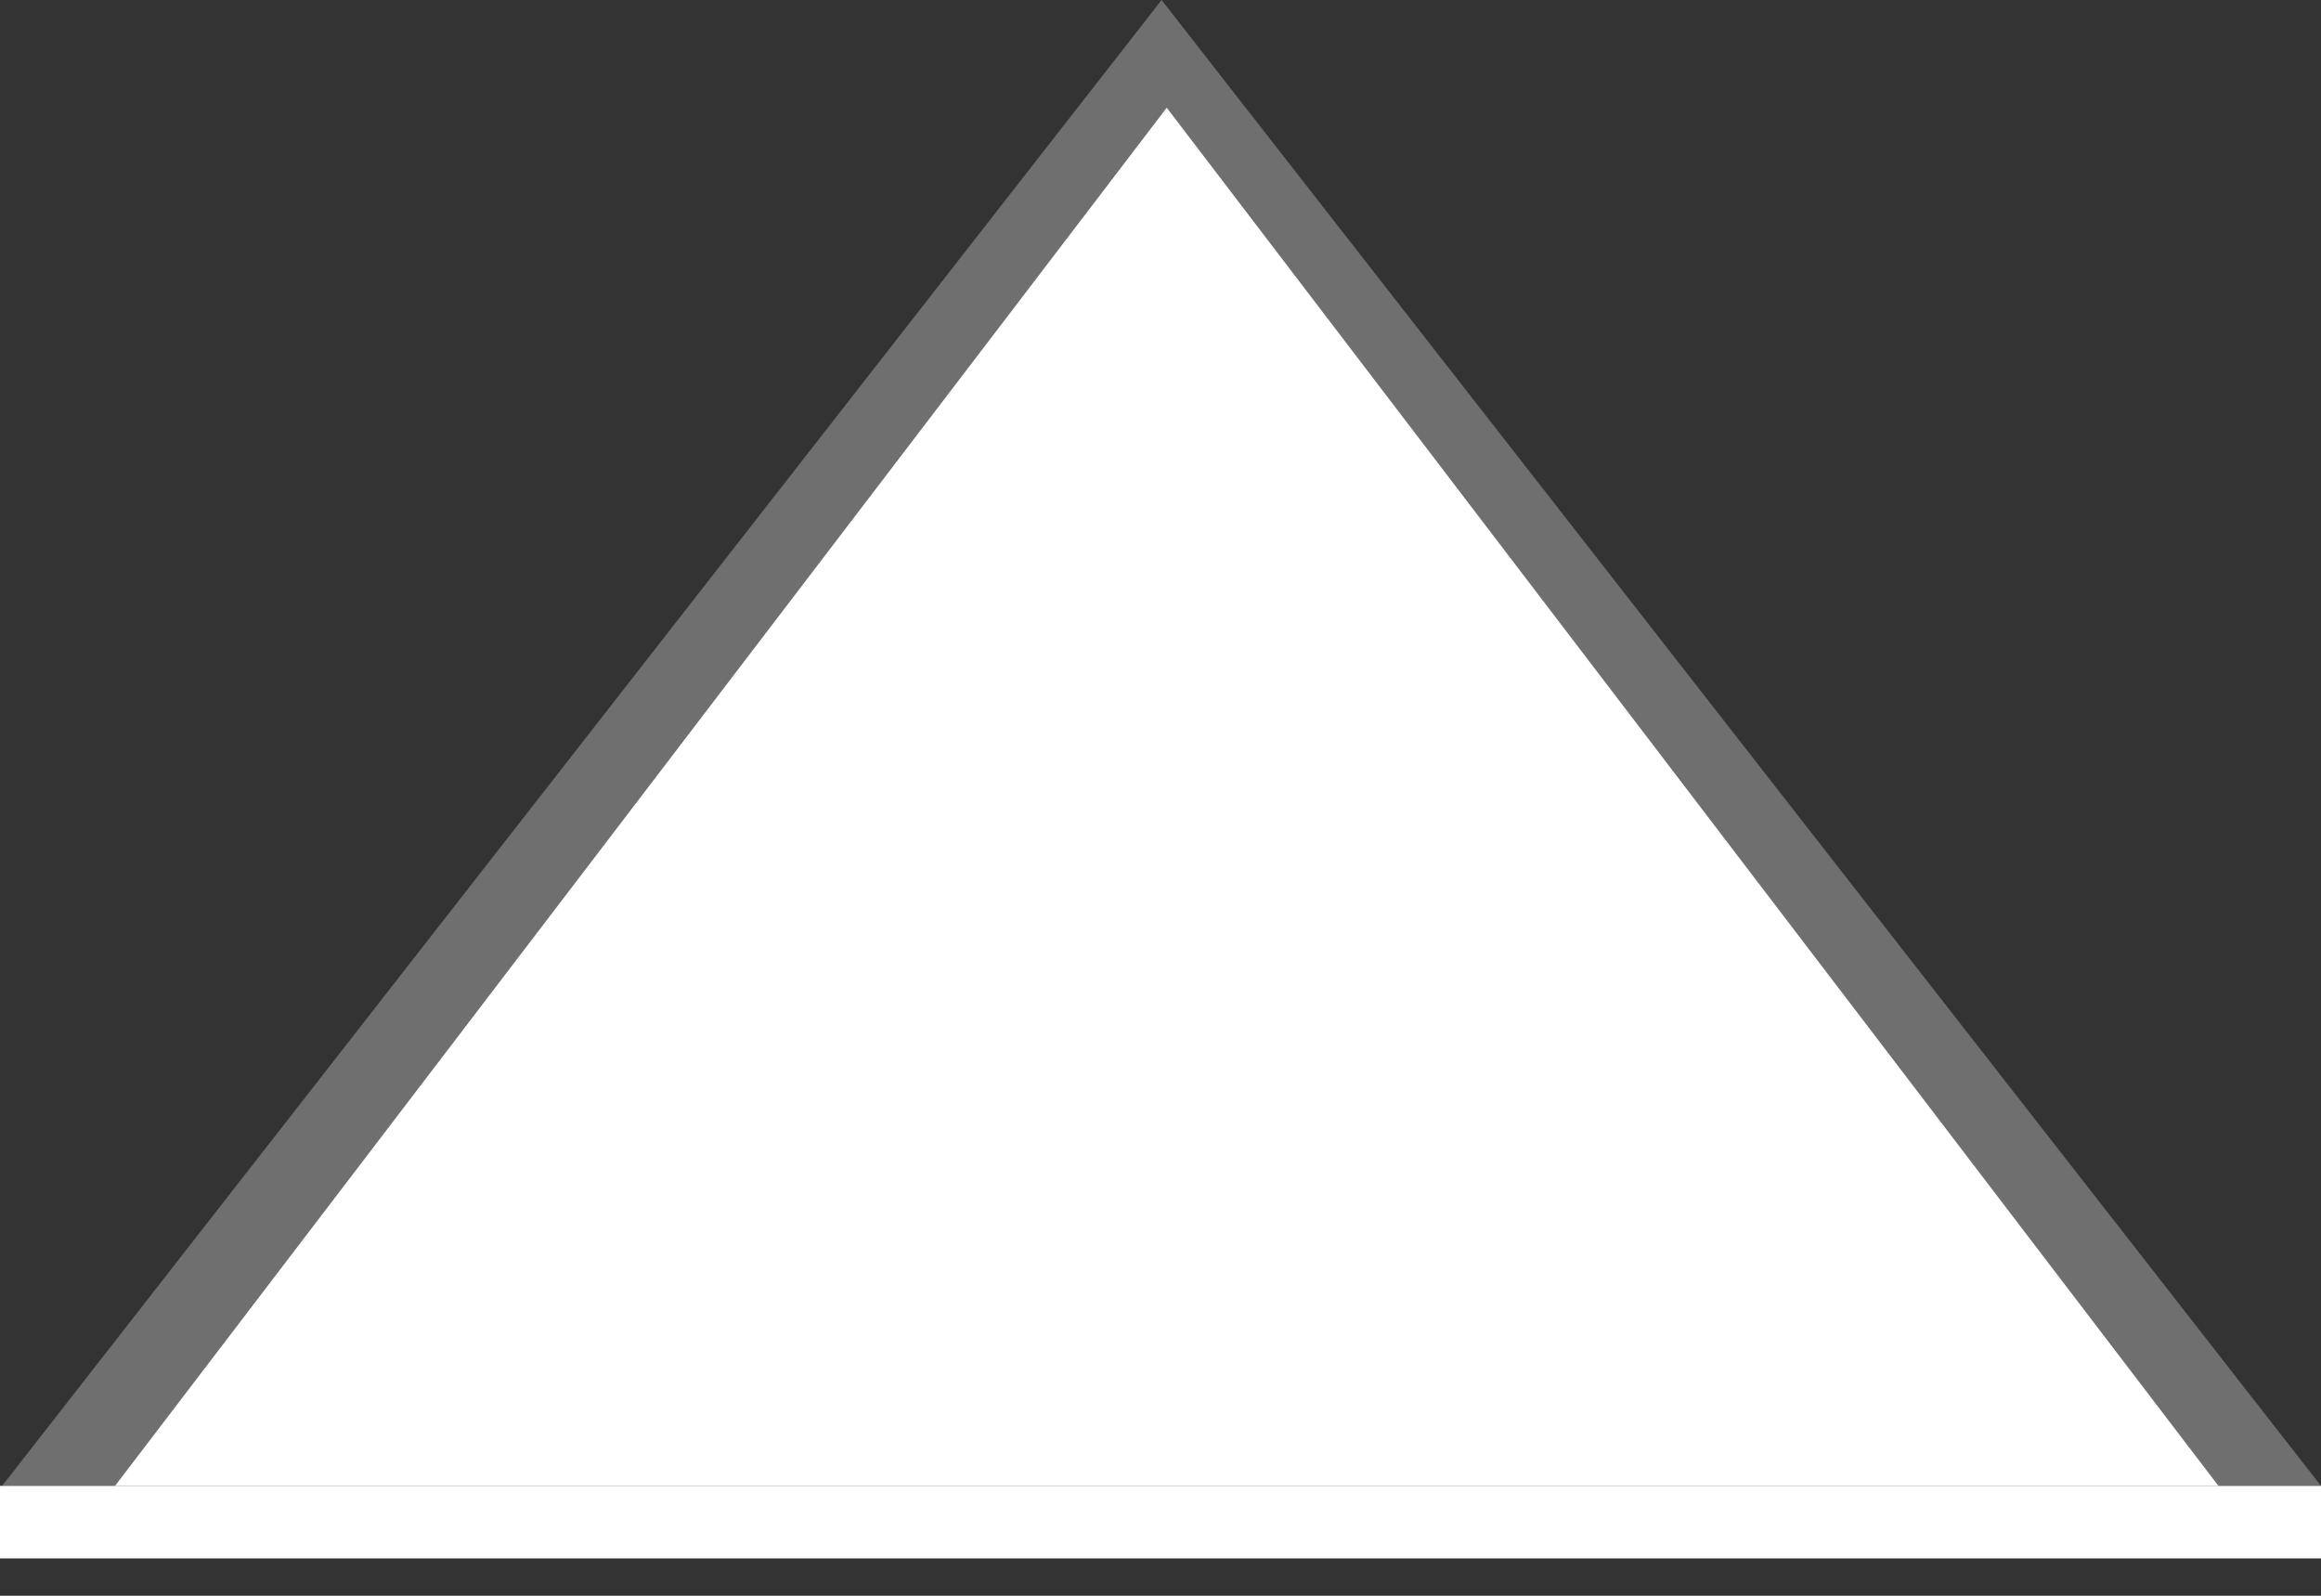 <svg width="32" height="22" viewBox="0 0 32 22" fill="none" xmlns="http://www.w3.org/2000/svg">
<rect x="0" y="0" width="32" height="22" fill="#333333" stroke="none"/>
<path d="M32 20.485L0.029 20.485L16.015 6.89108e-05L32 20.485Z" fill="#6F6F6F"/>
<path d="M30.586 20.485L1.586 20.485L16.086 1.485L30.586 20.485Z" fill="white"/>
<rect y="20.485" width="32" height="1" fill="white"/>
</svg>
